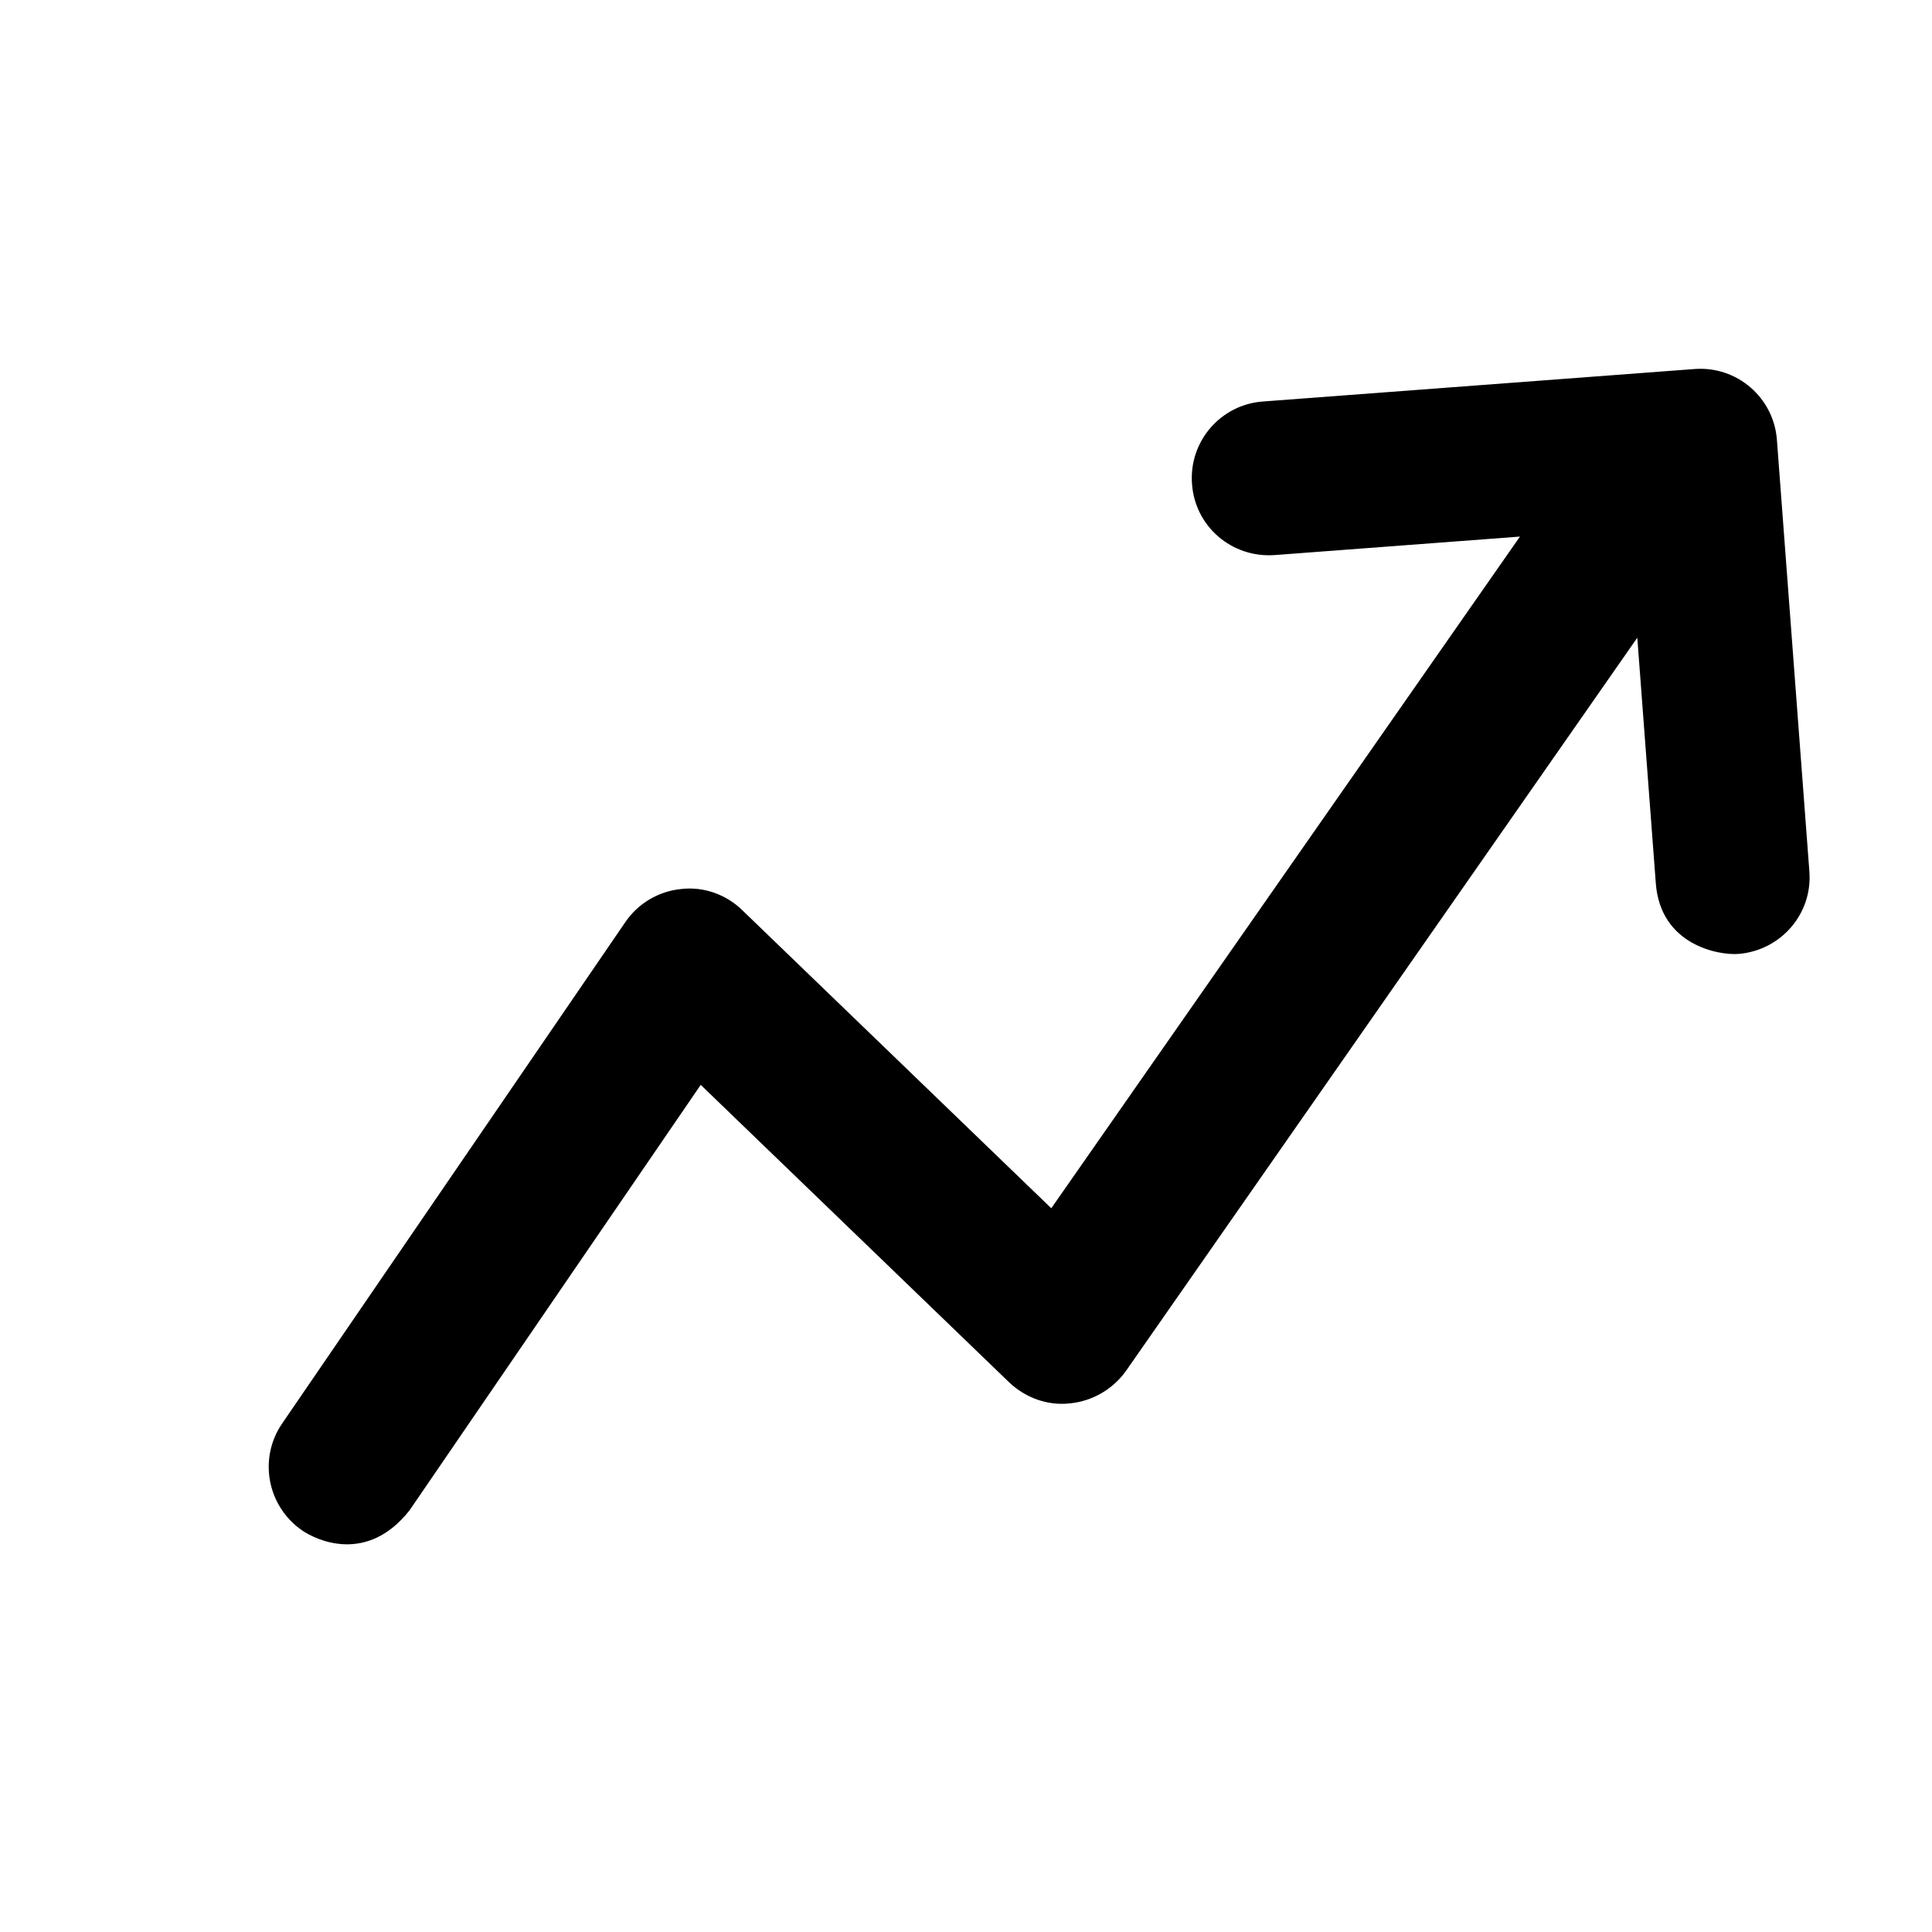 <?xml version="1.0" encoding="utf-8"?>
<!-- Generator: Adobe Illustrator 22.0.1, SVG Export Plug-In . SVG Version: 6.00 Build 0)  -->
<svg version="1.1" id="Camada_1" xmlns="http://www.w3.org/2000/svg" xmlns:xlink="http://www.w3.org/1999/xlink" x="0px" y="0px"
	 viewBox="0 0 512 512" style="enable-background:new 0 0 512 512;" xml:space="preserve">
<g>
	<g>
		<path d="M80.1,405.6c3.5,2.4,17,9.1,28.4-5.3l77.2-112.8l81.7,78.8c4.3,4.1,10.2,6.3,16.2,5.6c5.9-0.6,11.3-3.7,14.8-8.6
			L433.9,169l4.9,65c1.2,16.5,16.7,19.2,21.9,18.8c11.2-0.9,19.7-10.6,18.8-21.9l-8.6-114.3c-0.8-11.2-10.6-19.7-21.9-18.8
			l-114.3,8.6c-11.2,0.8-19.7,10.6-18.8,21.9c0.8,11.2,10.5,19.6,21.9,18.8l65-4.9l-124.2,178l-81.9-79c-4.3-4.2-10.3-6.3-16.2-5.6
			c-6,0.6-11.4,3.8-14.8,8.8L74.8,377.2C68.4,386.5,70.8,399.2,80.1,405.6L80.1,405.6z"/>
	</g>
</g>
</svg>
